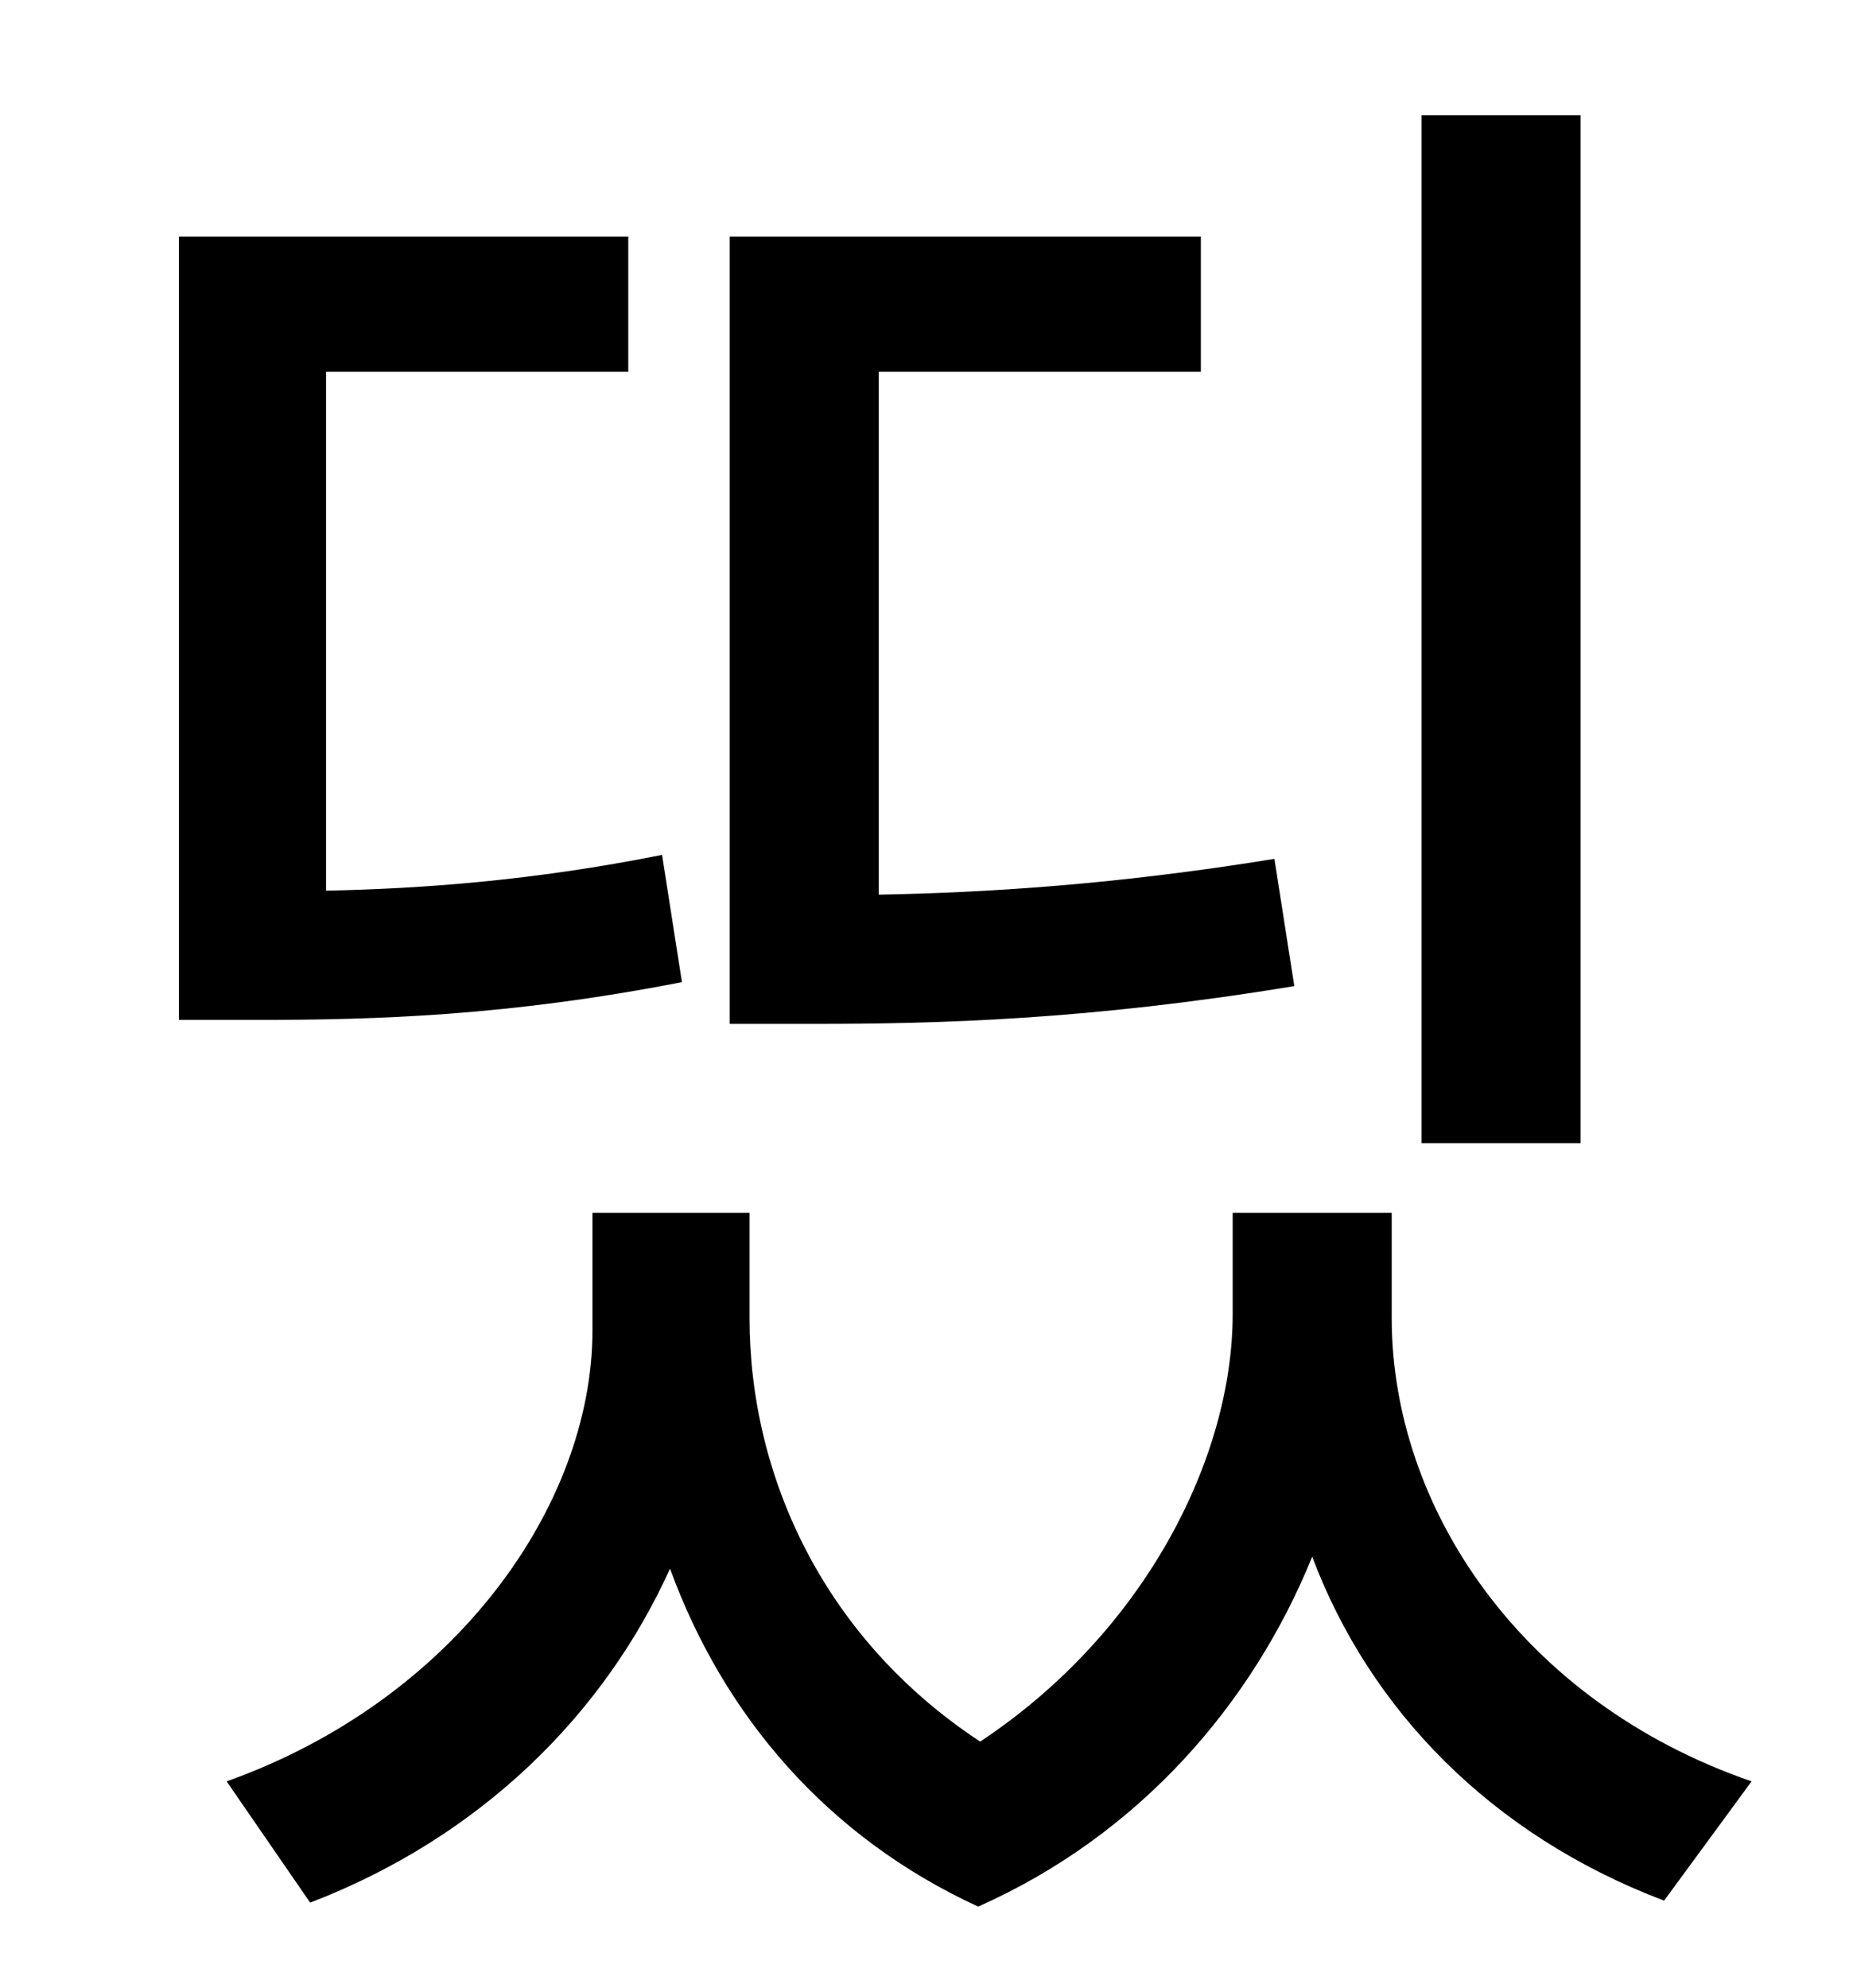<?xml version="1.0" standalone="no"?>
<!DOCTYPE svg PUBLIC "-//W3C//DTD SVG 1.1//EN" "http://www.w3.org/Graphics/SVG/1.1/DTD/svg11.dtd" >
<svg xmlns="http://www.w3.org/2000/svg" xmlns:xlink="http://www.w3.org/1999/xlink" version="1.1" viewBox="-10 0 930 1000">
   <path fill="currentColor"
d="M785 58v517h-80v-517h80zM631 432l10 64c-103 17 -179 19 -241 19h-43v-396h237v68h-162v263c54 -1 119 -5 199 -18zM323 430l10 64c-87 17 -154 19 -213 19h-40v-394h226v68h-152v261c48 -1 104 -5 169 -18zM690 610v53c0 95 65 193 181 233l-44 60
c-87 -33 -148 -96 -177 -173c-30 74 -87 140 -168 176c-76 -35 -128 -96 -155 -170c-33 73 -95 135 -181 168l-42 -61c115 -41 184 -139 184 -227v-59h79v53c0 79 37 161 116 213c83 -55 127 -143 127 -215v-51h80z" />
</svg>
